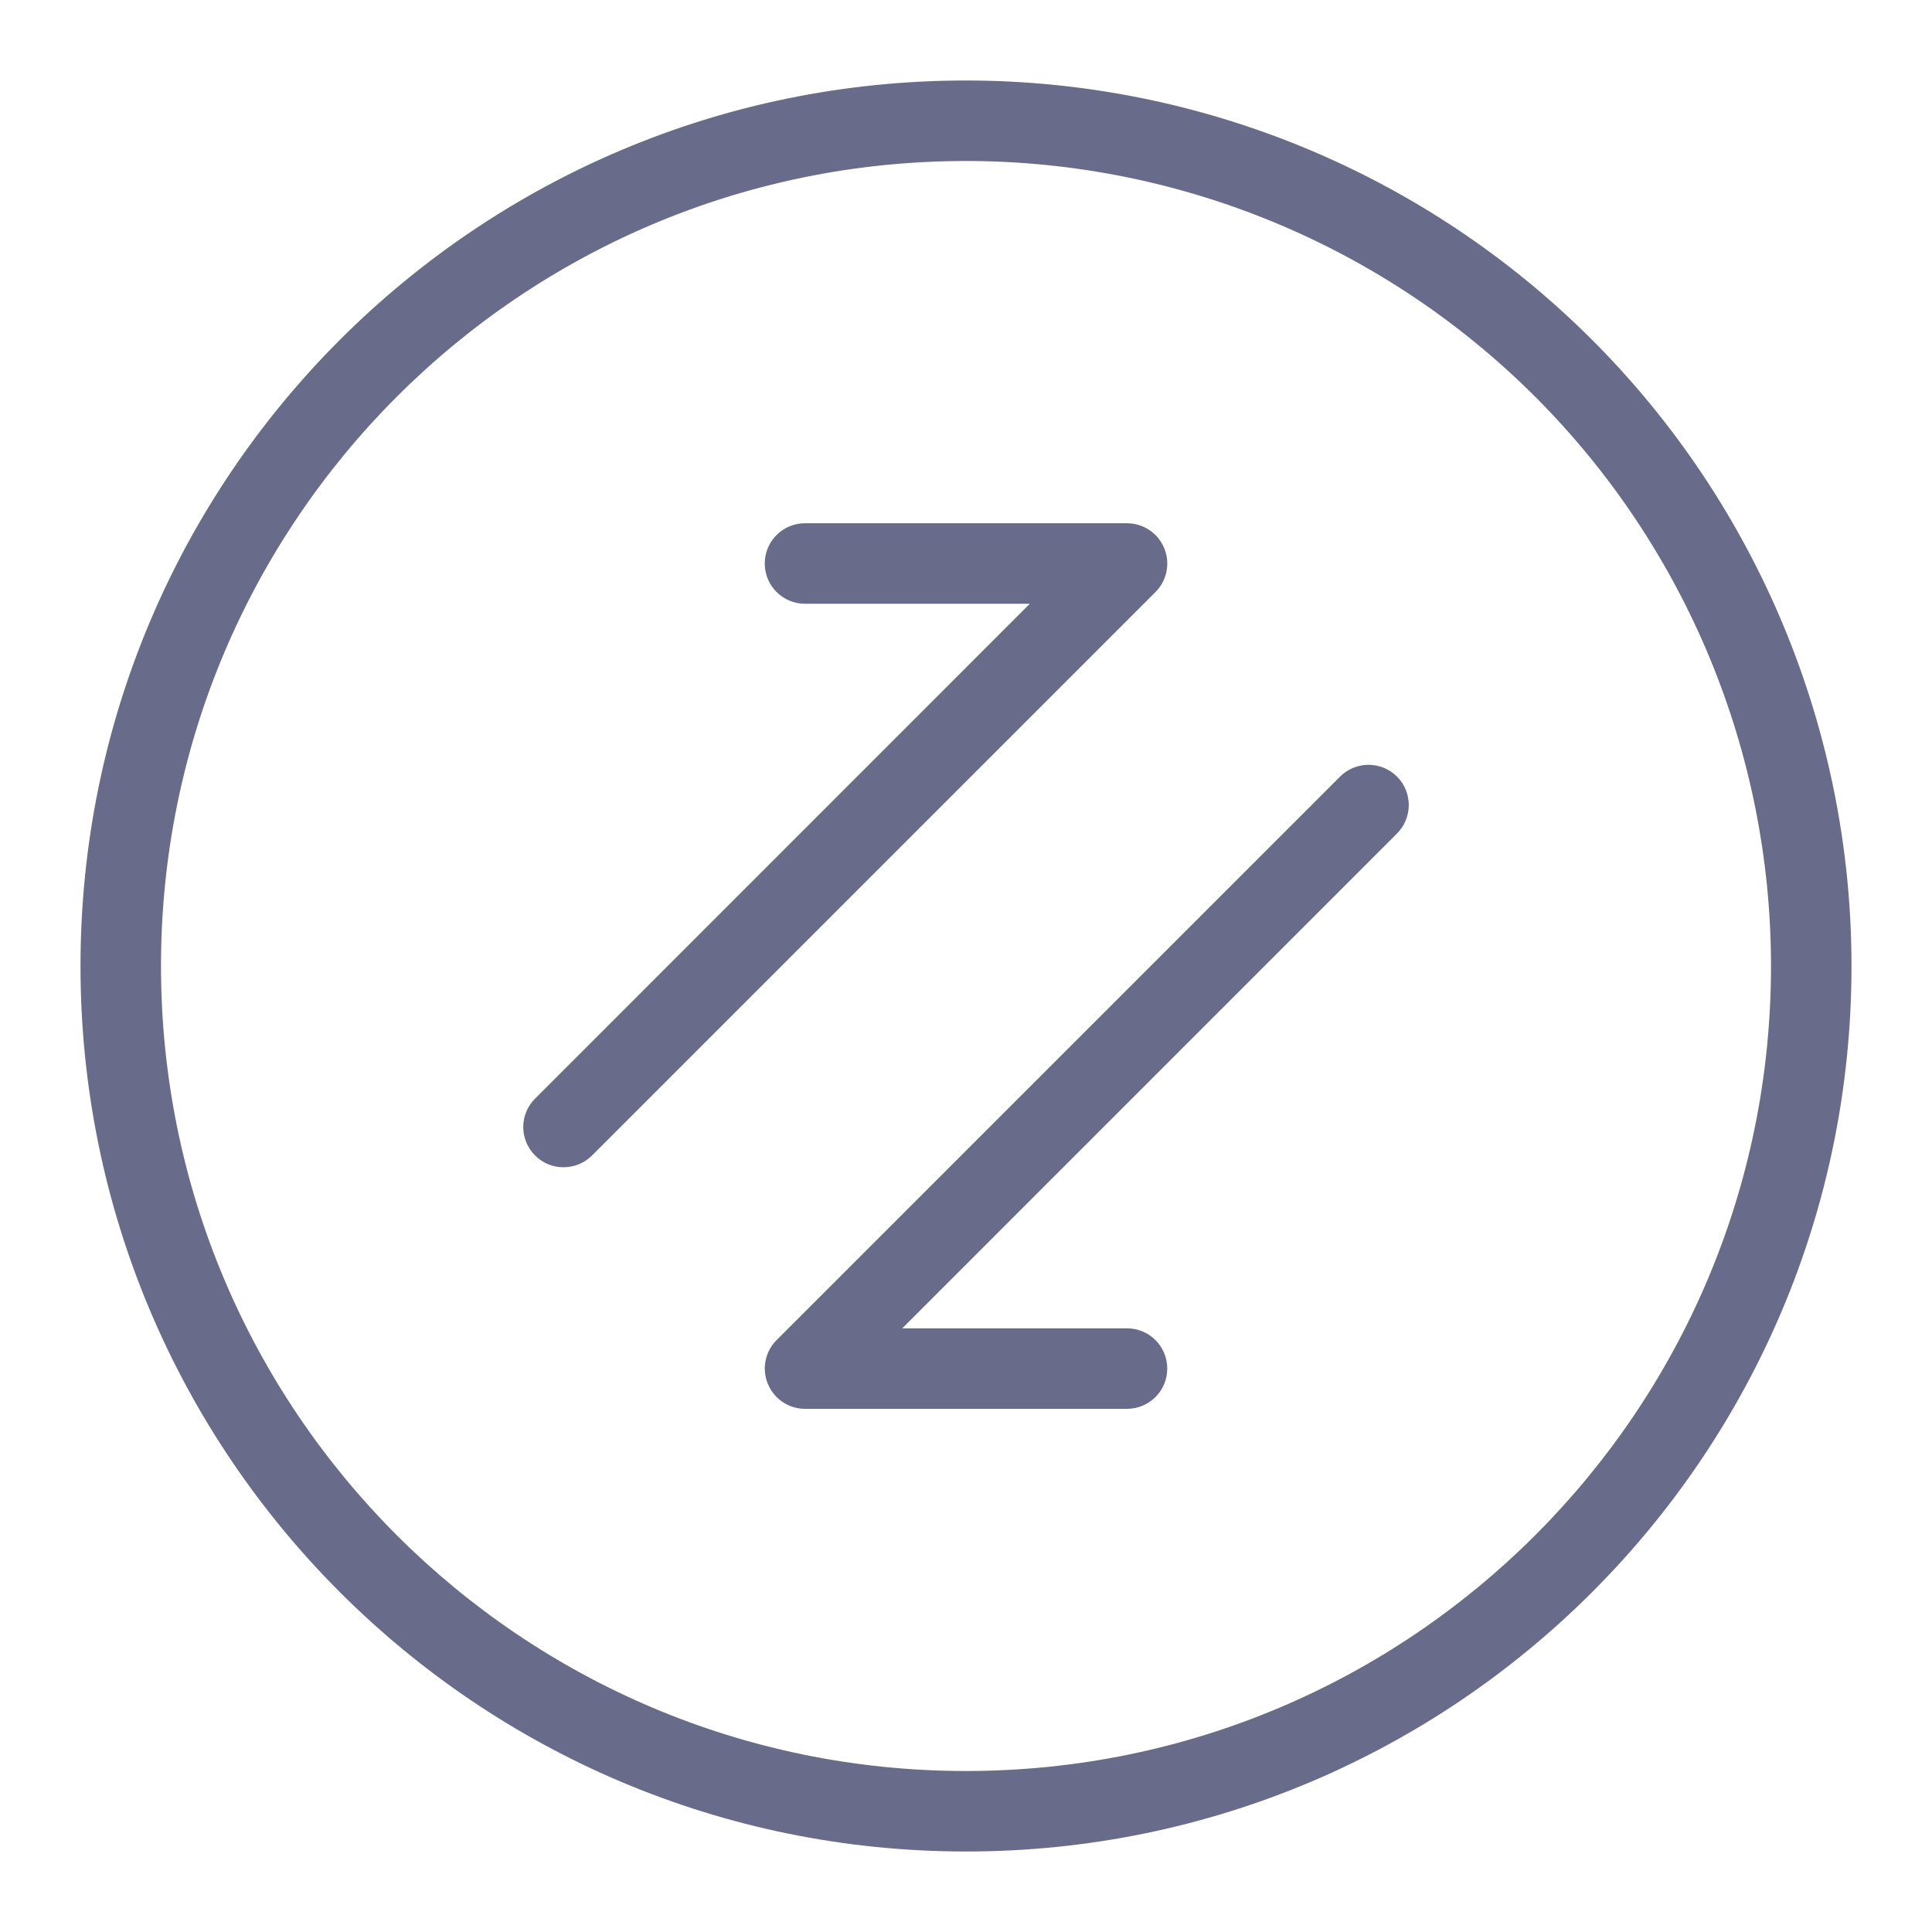 <?xml version="1.0" encoding="UTF-8"?>
<svg width="24px" height="24px" viewBox="0 0 24 24" version="1.1" xmlns="http://www.w3.org/2000/svg" xmlns:xlink="http://www.w3.org/1999/xlink">
    <!-- Generator: Sketch 50.2 (55047) - http://www.bohemiancoding.com/sketch -->
    <title>ic_transaction_line</title>
    <desc>Created with Sketch.</desc>
    <defs></defs>
    <g id="Page-1" stroke="none" stroke-width="1" fill="none" fill-rule="evenodd">
        <g id="00A_Export" transform="translate(-213, -113)">
            <g id="ic_transaction_line" transform="translate(213, 113)">
                <rect id="Gudie" fill-opacity="0" fill="#D8D8D8" x="0" y="0" width="24" height="24"></rect>
                <g id="Shape" transform="translate(1, 1)" fill="#696B8A" fill-rule="nonzero">
                    <path d="M11,0 C13.917,0 16.715,1.159 18.778,3.222 C20.841,5.285 22,8.083 22,11 C22,17.075 17.075,22 11,22 C4.925,22 0,17.075 0,11 C0,4.925 4.925,0 11,0 Z M11,1 C5.477,1 1,5.477 1,11 C1,16.523 5.477,21 11,21 C16.523,21 21,16.523 21,11 C21,8.348 19.946,5.804 18.071,3.929 C16.196,2.054 13.652,1 11,1 Z M13.462,5.809 C13.54,5.996 13.497,6.211 13.354,6.354 L6.354,13.354 C6.256,13.452 6.128,13.5 6,13.5 C5.872,13.5 5.744,13.452 5.647,13.354 C5.451,13.159 5.451,12.842 5.647,12.647 L11.793,6.5 L9,6.5 C8.724,6.5 8.5,6.277 8.5,6 C8.5,5.724 8.724,5.5 9,5.5 L13,5.5 C13.202,5.5 13.385,5.622 13.462,5.809 Z M16.354,8.647 C16.549,8.842 16.549,9.159 16.354,9.354 L10.208,15.501 L13,15.501 C13.277,15.501 13.5,15.724 13.5,16.001 C13.5,16.277 13.277,16.501 13,16.501 L9,16.501 C8.798,16.501 8.616,16.379 8.539,16.192 C8.461,16.005 8.504,15.79 8.647,15.647 L15.647,8.647 C15.842,8.452 16.159,8.452 16.354,8.647 Z" id="Combined-Shape"></path>
                </g>
                <rect id="Overlay" x="0" y="0" width="24" height="24"></rect>
            </g>
        </g>
    </g>
</svg>